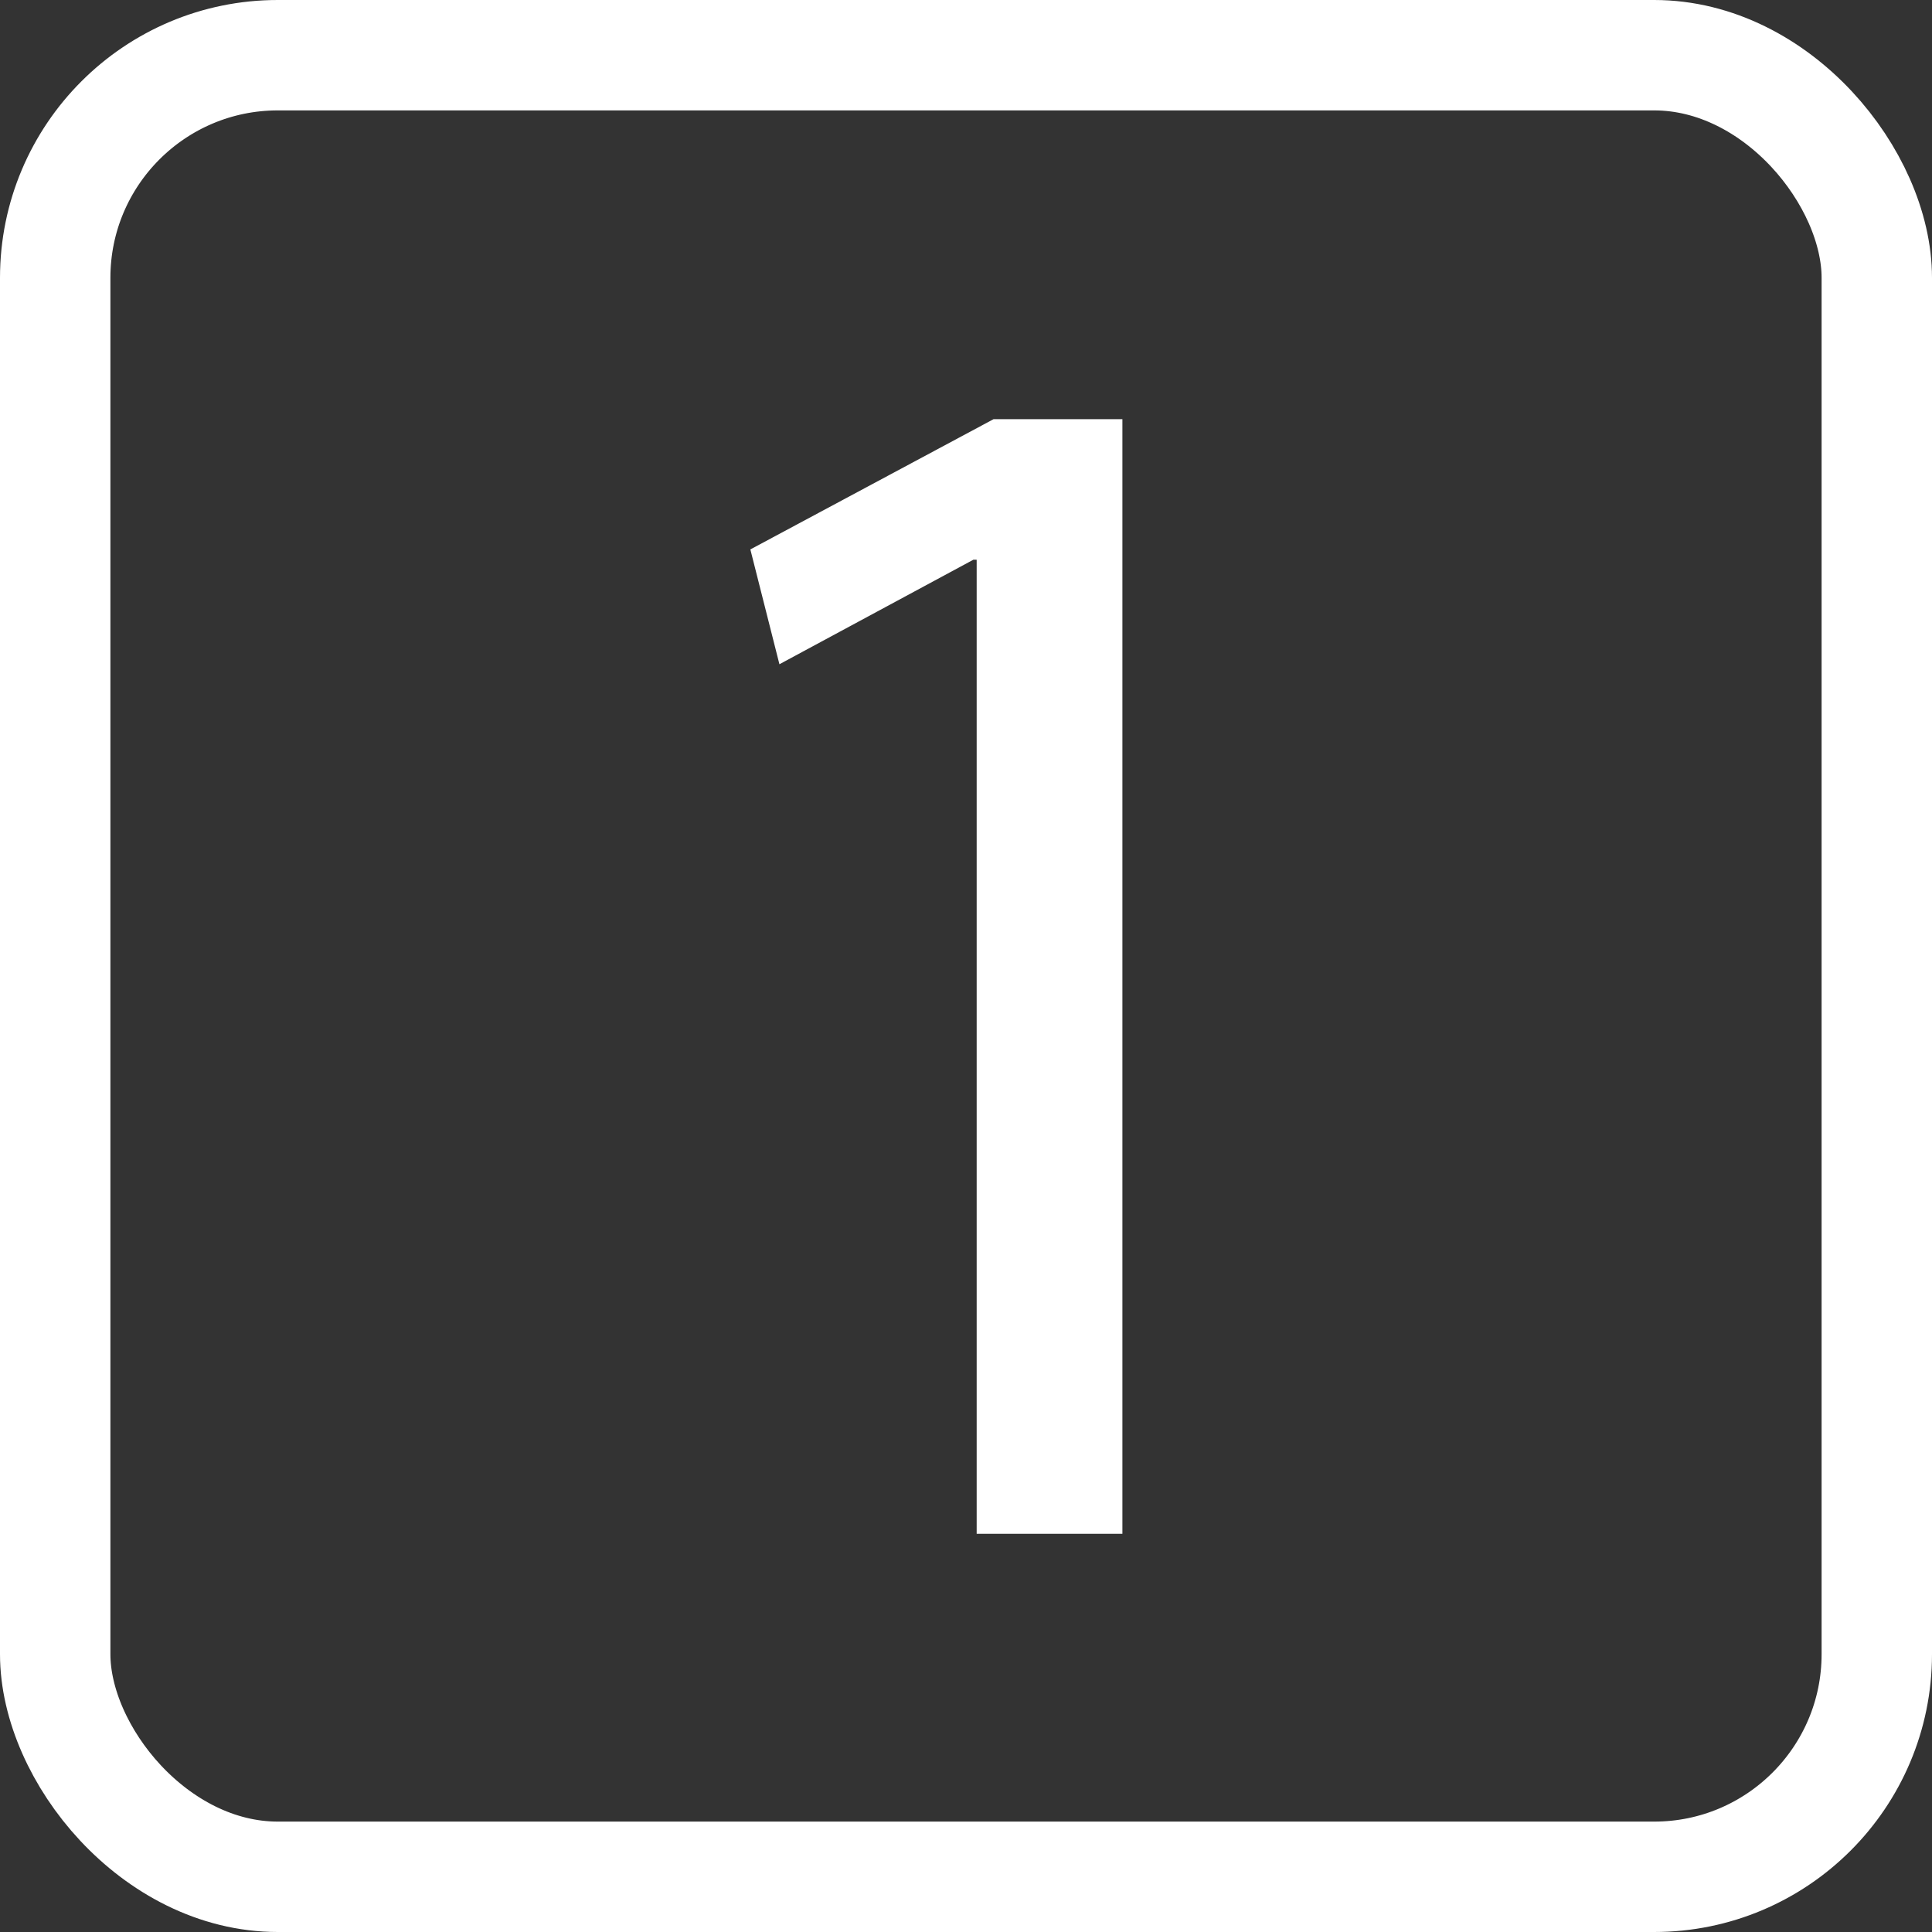<svg id="Layer_1" data-name="Layer 1" xmlns="http://www.w3.org/2000/svg" viewBox="0 0 52.5 52.5"><rect x="0" y="0" width="52.5" height="52.5" fill="#333333" stroke="none"/><defs><style>.cls-1{fill:none;stroke:#fff;stroke-miterlimit:10;stroke-width:3px;}.cls-2{fill:#fff;}</style></defs><title>First</title><rect class="cls-1" x="1.5" y="1.5" width="49.5" height="49.5" rx="6.05"/><polygon class="cls-2" points="26.54 15.21 26.45 15.21 21.18 18.05 20.39 14.93 27 11.39 30.5 11.39 30.5 41.68 26.54 41.68 26.54 15.21"/></svg>